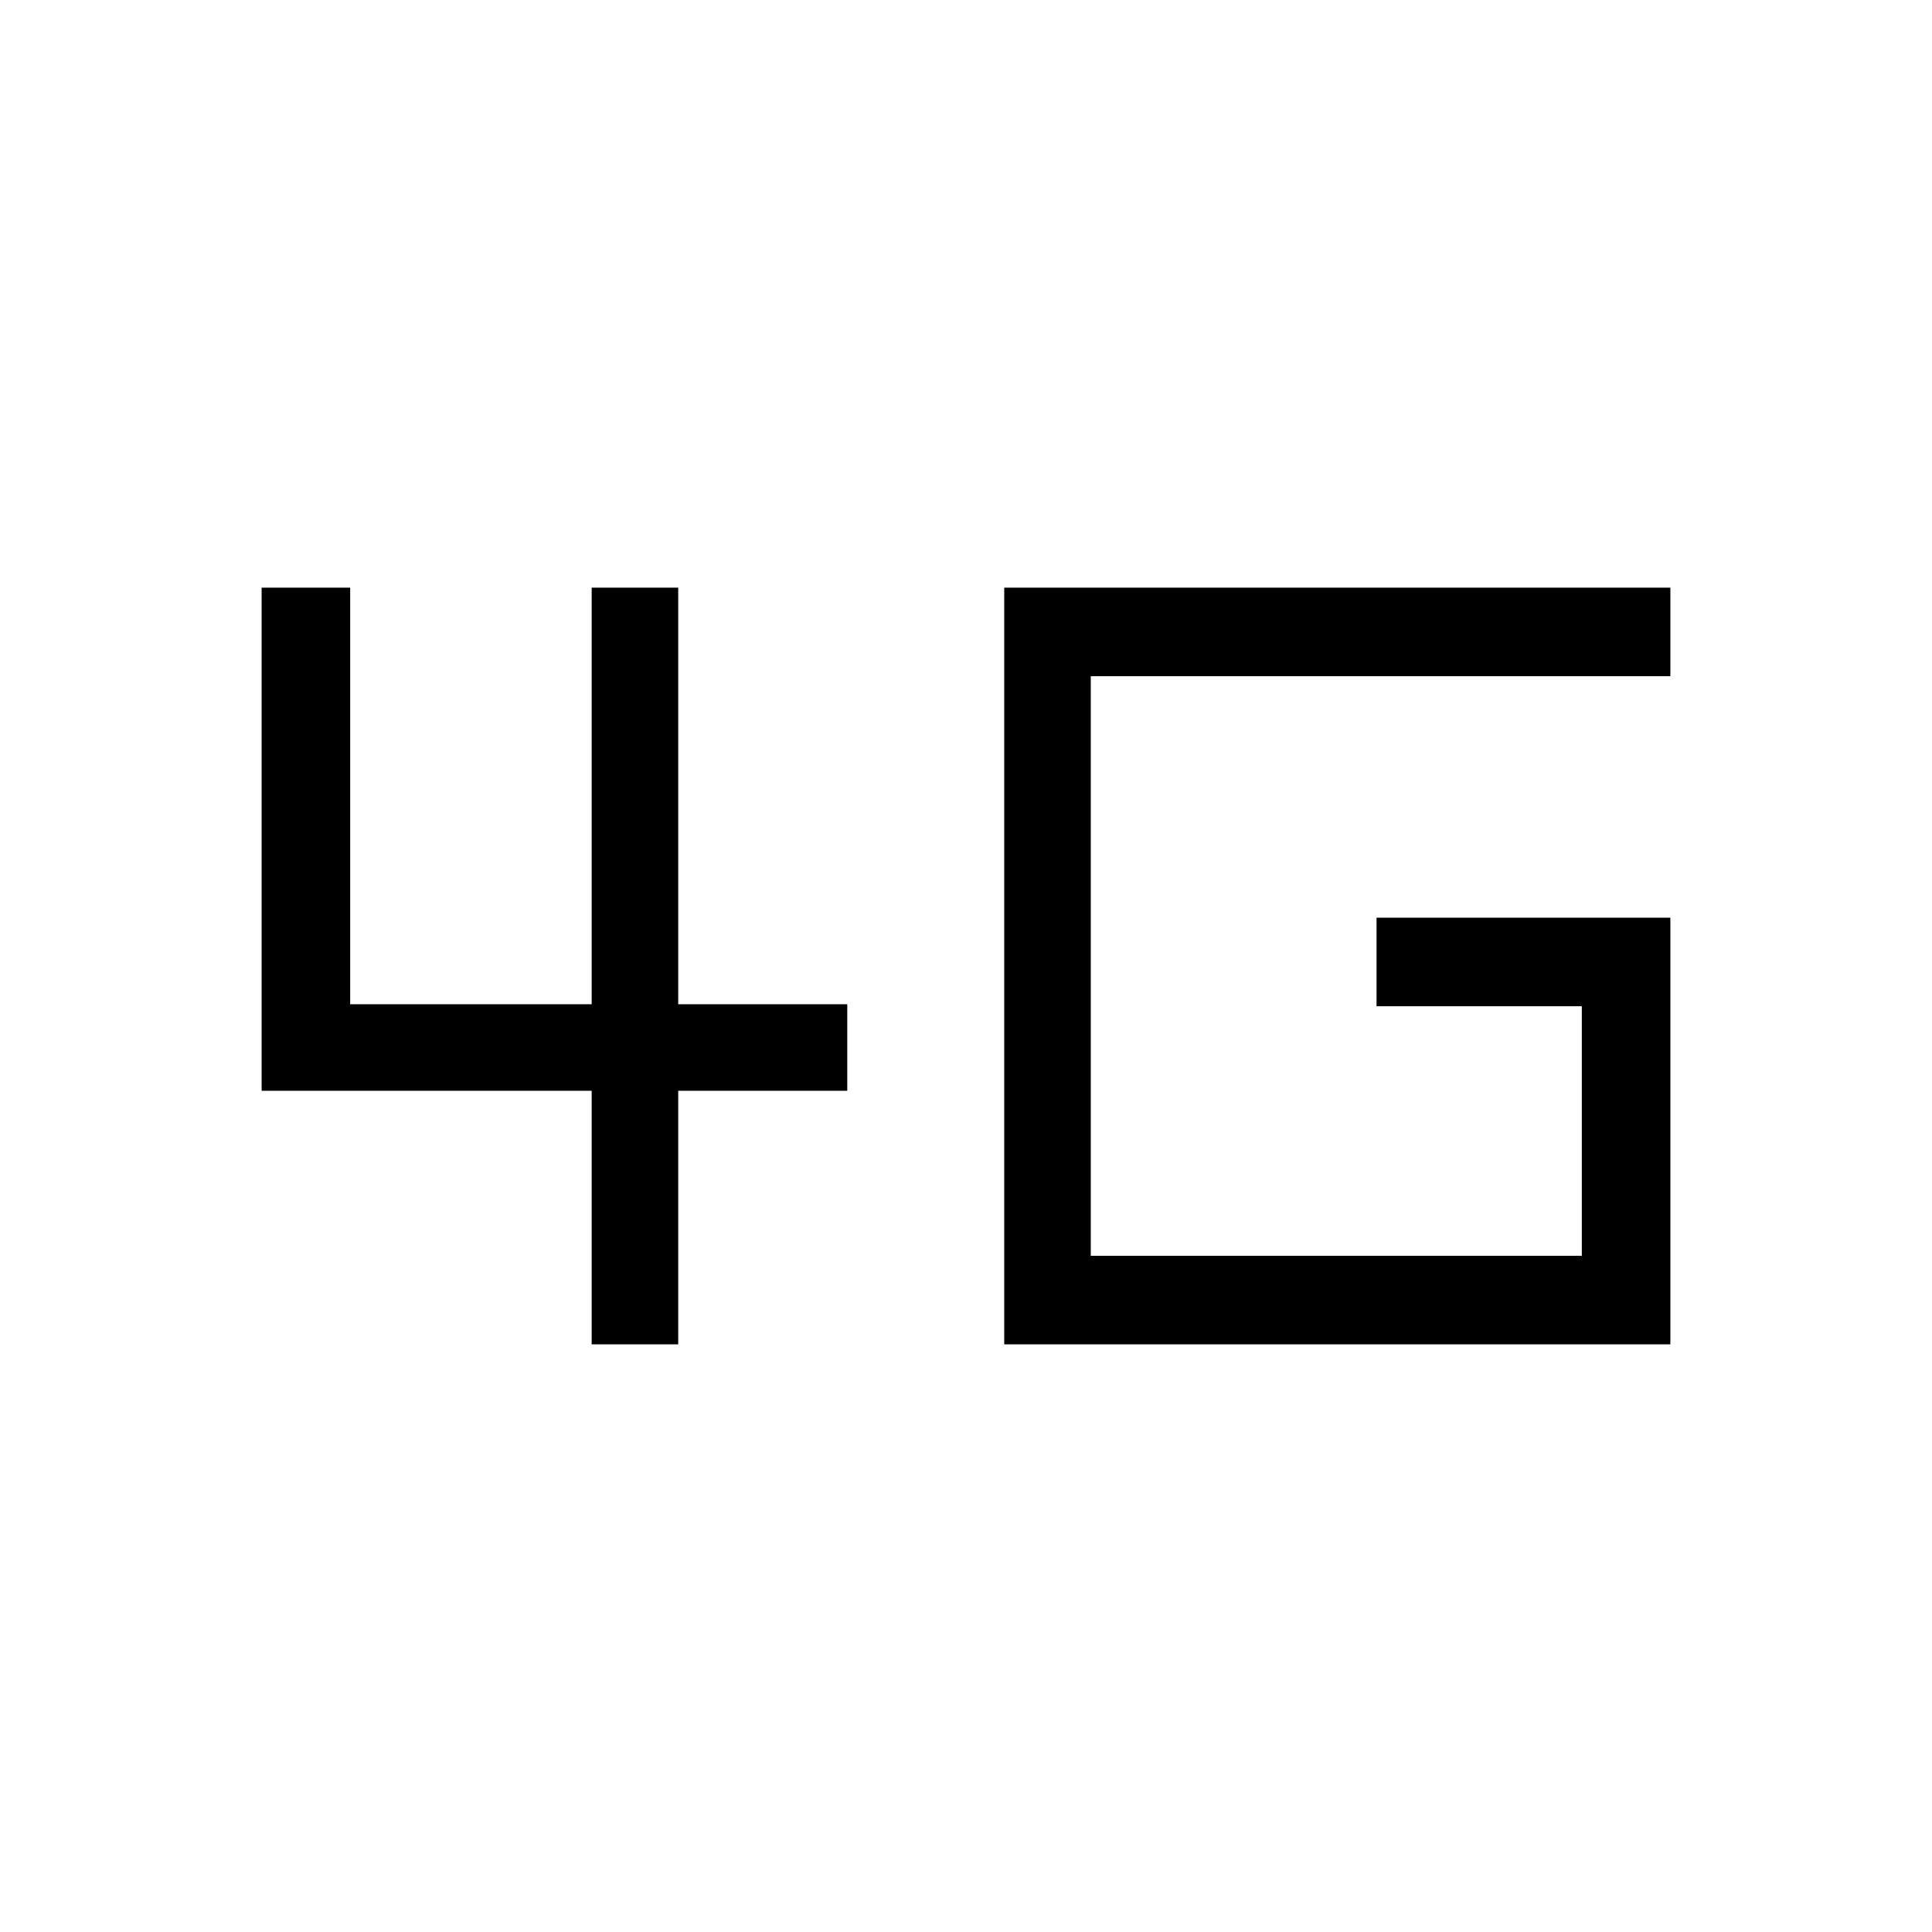 <svg xmlns="http://www.w3.org/2000/svg" height="48" width="48"><path d="M14.7 33.4V27.1H6.5V14.6H8.7V24.95H14.7V14.6H16.85V24.95H21.05V27.1H16.85V33.4ZM24.95 33.4V14.6H41.5V16.8H27.1V31.2H39.3V25H34.2V22.8H41.5V33.4Z"/></svg>